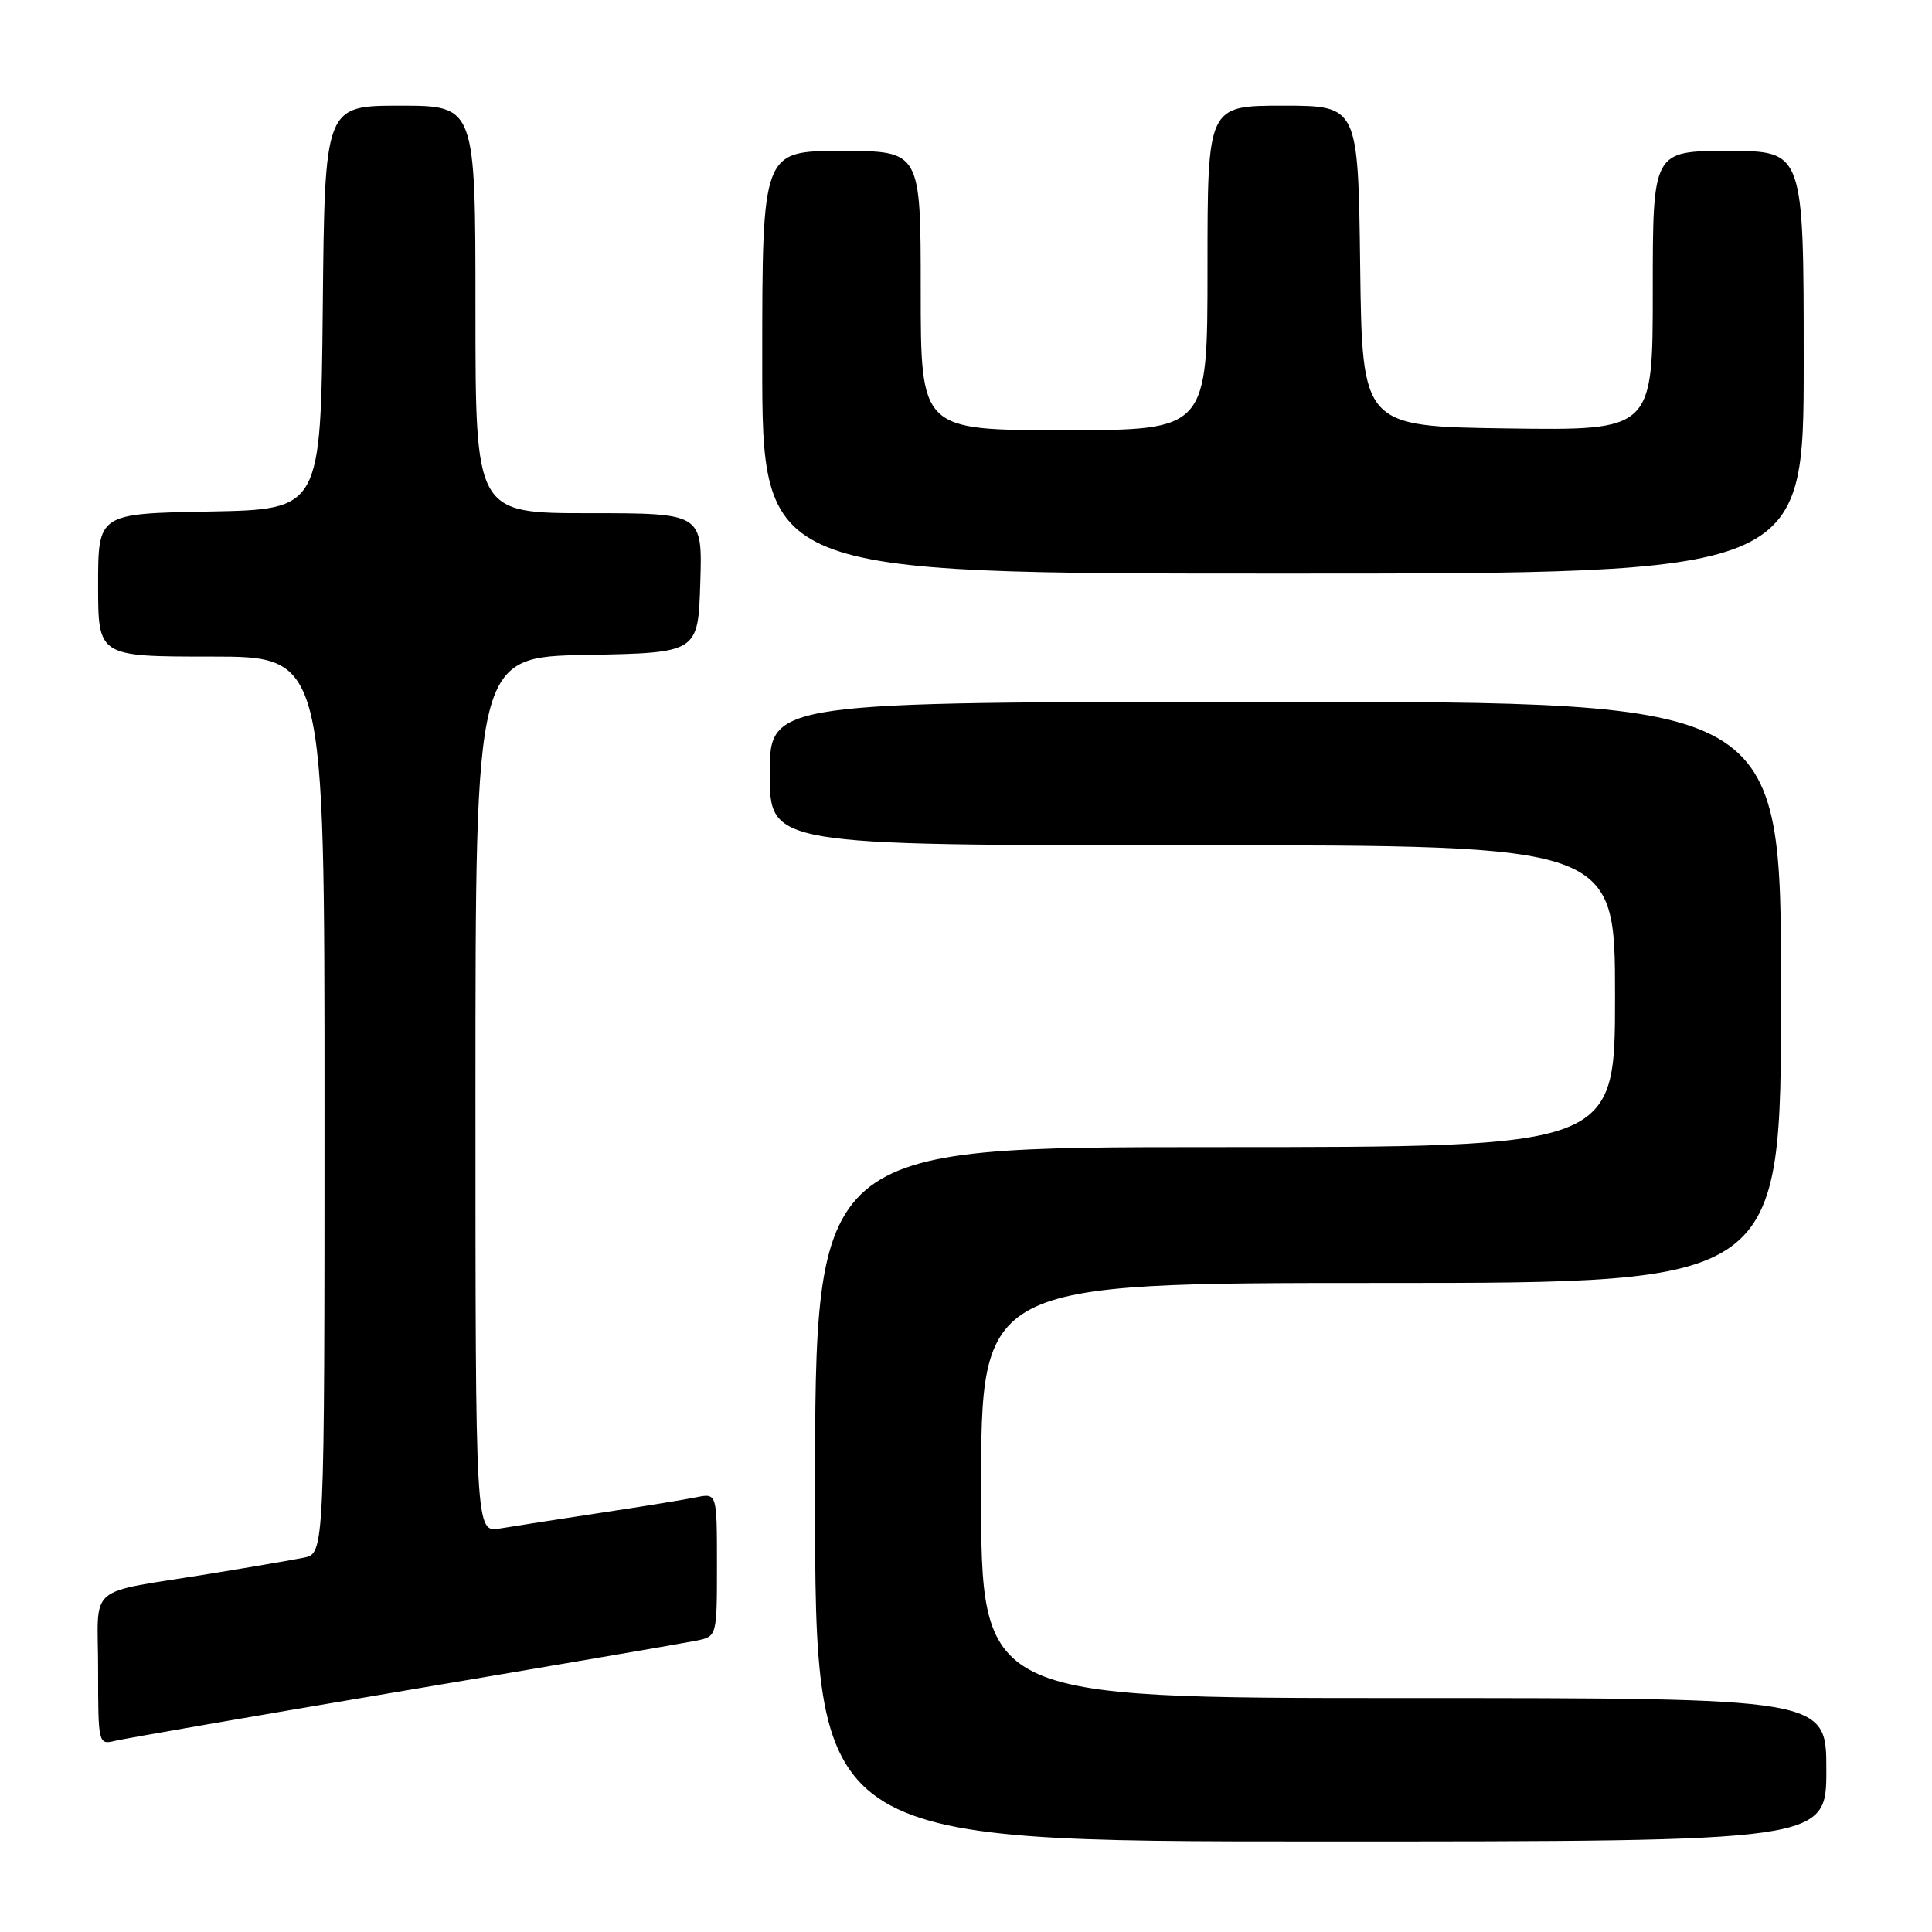 <?xml version="1.0" encoding="UTF-8" standalone="no"?>
<!DOCTYPE svg PUBLIC "-//W3C//DTD SVG 1.1//EN" "http://www.w3.org/Graphics/SVG/1.1/DTD/svg11.dtd" >
<svg xmlns="http://www.w3.org/2000/svg" xmlns:xlink="http://www.w3.org/1999/xlink" version="1.1" viewBox="0 0 256 256">
 <g >
 <path fill="currentColor"
d=" M 242.00 234.50 C 242.00 225.00 242.00 225.00 186.00 225.00 C 130.00 225.00 130.00 225.00 130.00 197.50 C 130.00 170.00 130.00 170.00 183.00 170.00 C 236.00 170.00 236.00 170.00 236.00 131.50 C 236.00 93.00 236.00 93.00 169.00 93.00 C 102.00 93.00 102.00 93.00 102.00 102.50 C 102.00 112.00 102.00 112.00 158.00 112.00 C 214.00 112.00 214.00 112.00 214.00 132.00 C 214.00 152.00 214.00 152.00 161.00 152.00 C 108.00 152.00 108.00 152.00 108.00 198.00 C 108.00 244.00 108.00 244.00 175.00 244.00 C 242.00 244.00 242.00 244.00 242.00 234.50 Z  M 53.50 224.04 C 73.30 220.70 90.74 217.71 92.25 217.40 C 95.00 216.84 95.00 216.84 95.00 207.34 C 95.00 197.84 95.00 197.84 92.25 198.40 C 90.74 198.71 85.00 199.64 79.50 200.47 C 74.00 201.30 68.04 202.23 66.25 202.53 C 63.00 203.09 63.00 203.09 63.00 145.07 C 63.00 87.05 63.00 87.05 77.75 86.78 C 92.50 86.50 92.50 86.50 92.79 77.25 C 93.08 68.00 93.08 68.00 78.04 68.00 C 63.00 68.00 63.00 68.00 63.00 41.00 C 63.00 14.00 63.00 14.00 53.02 14.00 C 43.03 14.00 43.03 14.00 42.77 40.75 C 42.50 67.50 42.50 67.50 27.75 67.78 C 13.00 68.05 13.00 68.05 13.00 77.53 C 13.00 87.00 13.00 87.00 28.00 87.00 C 43.00 87.00 43.00 87.00 43.00 146.42 C 43.00 205.84 43.00 205.84 40.25 206.40 C 38.74 206.70 33.23 207.65 28.00 208.50 C 11.09 211.26 13.00 209.64 13.00 221.19 C 13.00 231.08 13.03 231.21 15.25 230.67 C 16.49 230.37 33.70 227.38 53.50 224.04 Z  M 239.00 48.00 C 239.00 20.00 239.00 20.00 229.00 20.00 C 219.00 20.00 219.00 20.00 219.00 38.52 C 219.00 57.04 219.00 57.04 199.75 56.77 C 180.50 56.50 180.50 56.50 180.23 35.25 C 179.96 14.00 179.96 14.00 169.98 14.00 C 160.00 14.00 160.00 14.00 160.00 35.50 C 160.00 57.00 160.00 57.00 141.00 57.00 C 122.00 57.00 122.00 57.00 122.00 38.50 C 122.00 20.00 122.00 20.00 111.50 20.00 C 101.00 20.00 101.00 20.00 101.00 48.00 C 101.00 76.00 101.00 76.00 170.00 76.00 C 239.00 76.00 239.00 76.00 239.00 48.00 Z "/>
</g>
</svg>
